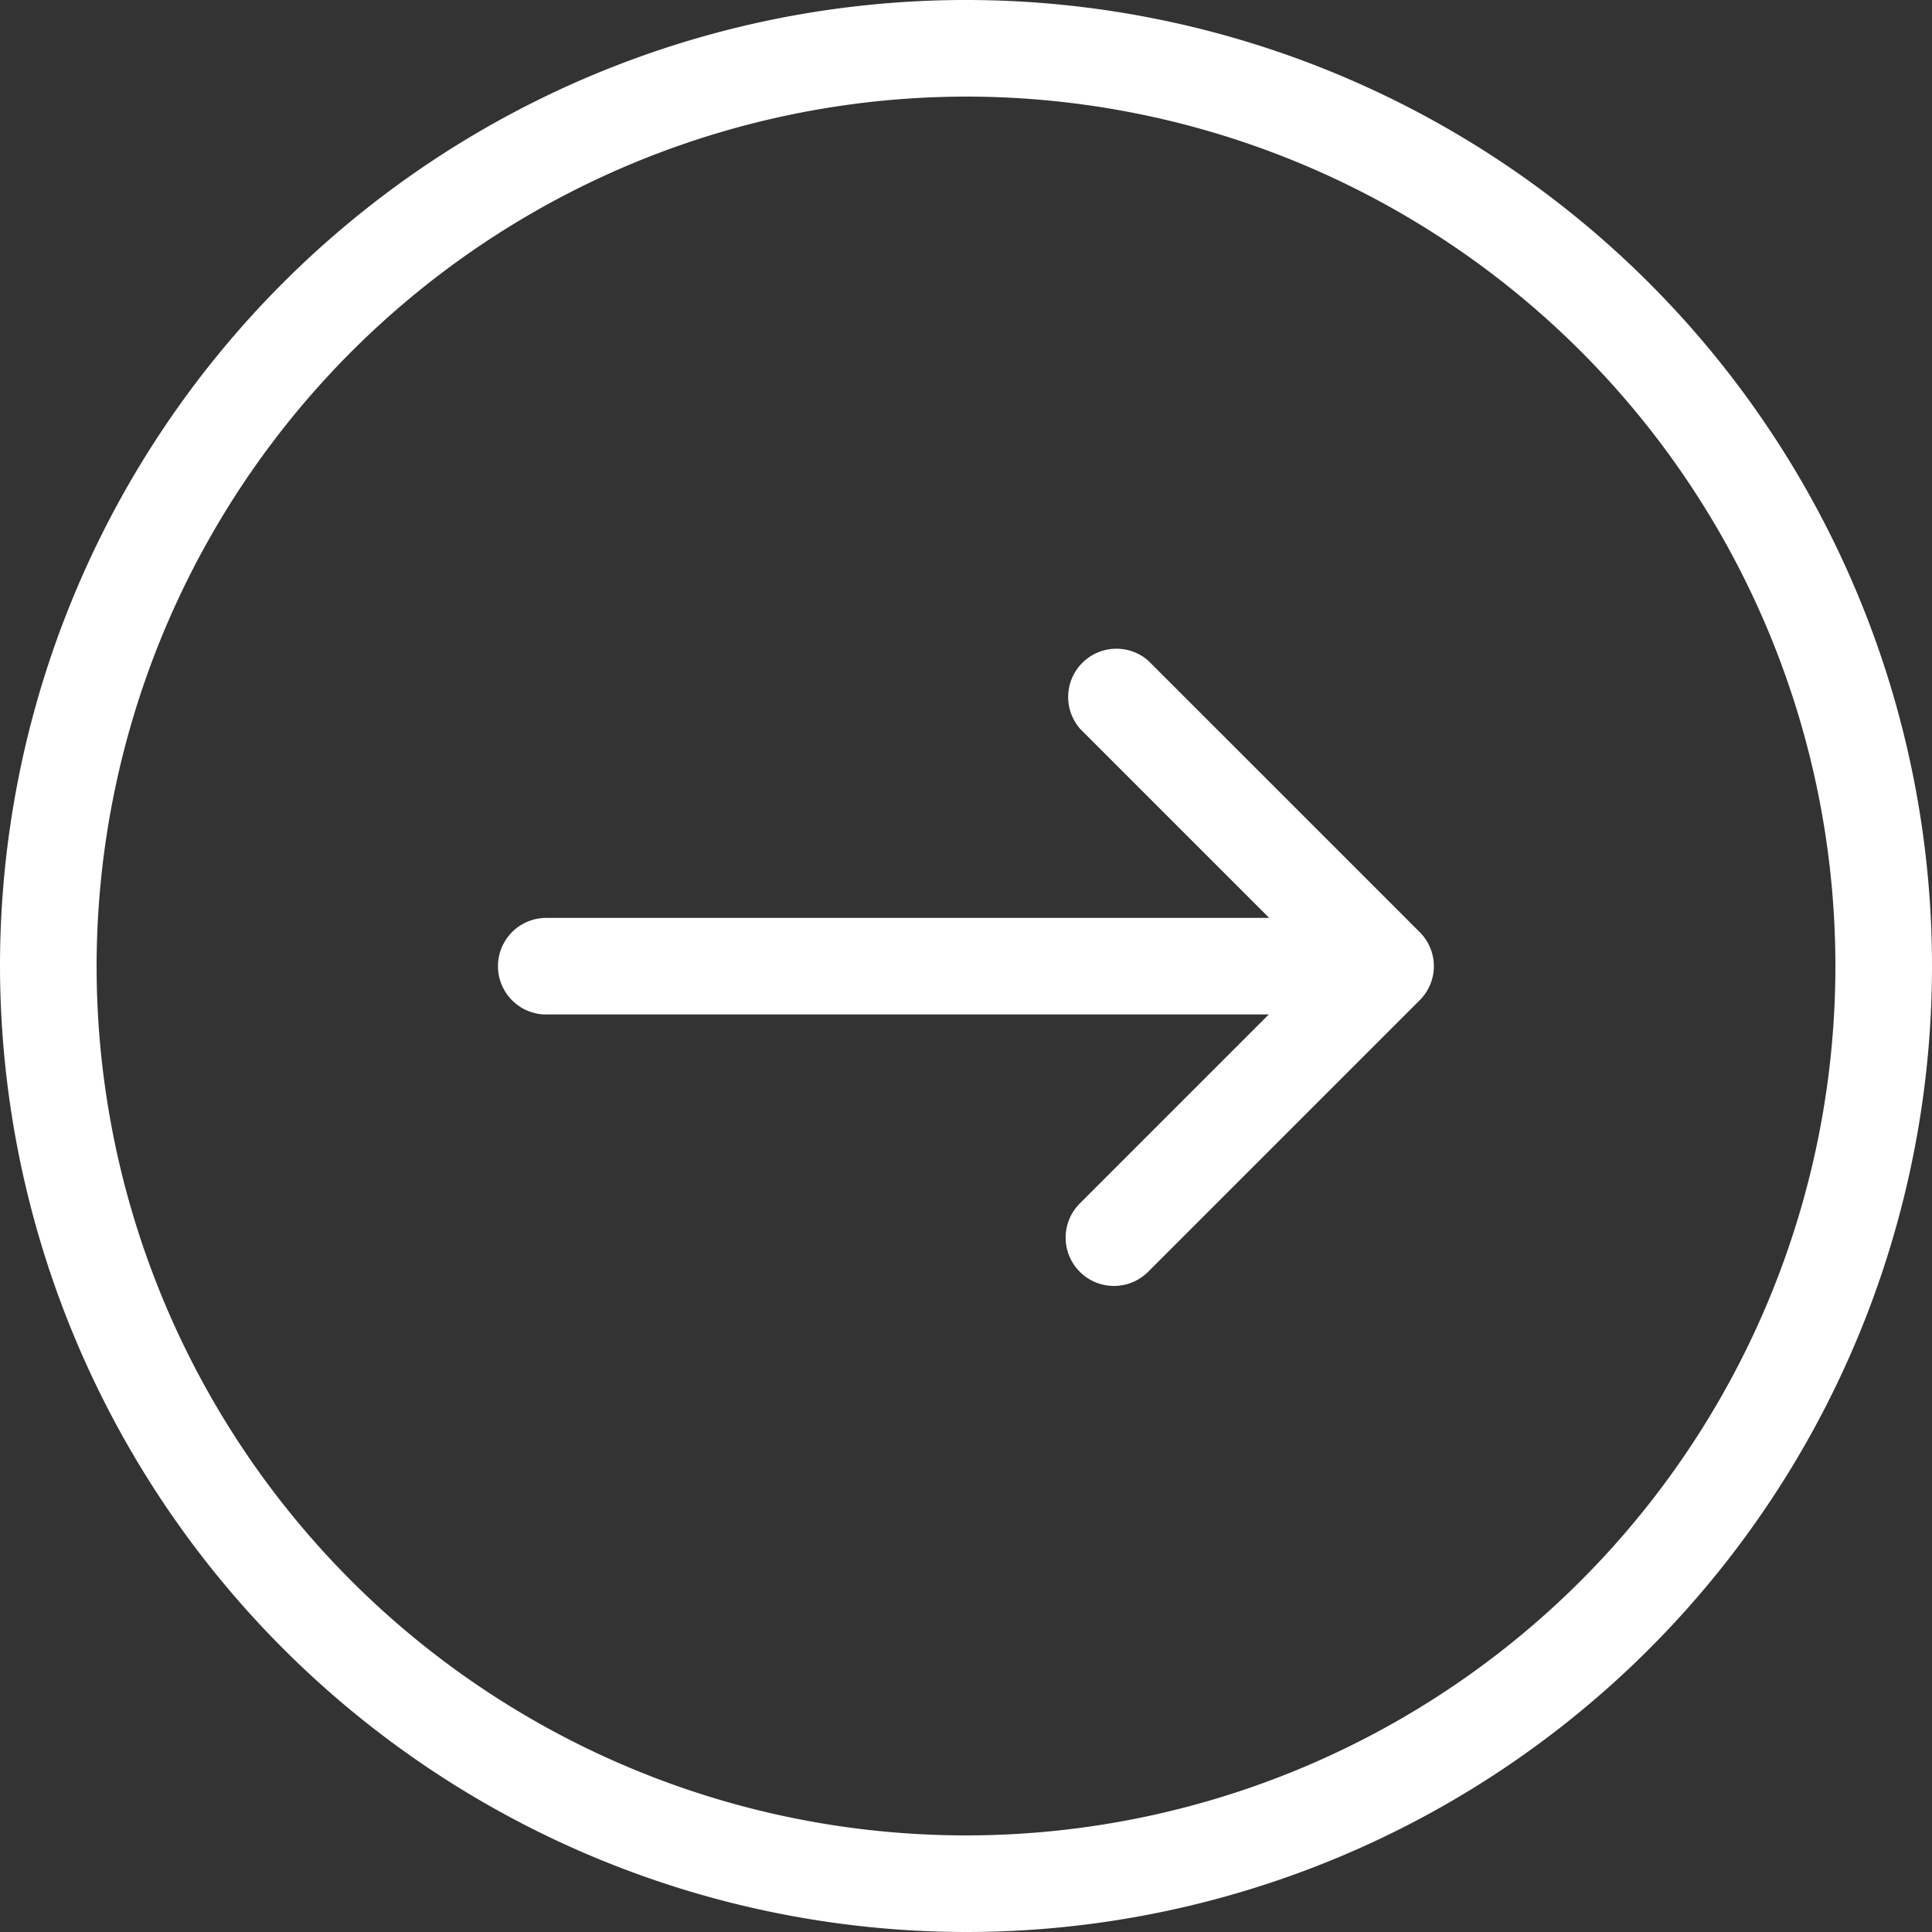 <svg xmlns="http://www.w3.org/2000/svg" xmlns:xlink="http://www.w3.org/1999/xlink" width="40" height="40" viewBox="0 0 40 40">
  <rect x="0" y="0" width="40" height="40" fill="#333333" stroke="none"/>
  <defs>
    <clipPath id="clip-path">
      <rect width="40" height="40" fill="none"/>
    </clipPath>
  </defs>
  <g id="right-arrow" clip-path="url(#clip-path)">
    <g id="right-arrow-2" data-name="right-arrow">
      <g id="Grupo_7" data-name="Grupo 7">
        <path id="Caminho_26" data-name="Caminho 26" d="M20,40A20,20,0,1,0,0,20,20.023,20.023,0,0,0,20,40ZM20,2A18,18,0,1,1,2,20,18.021,18.021,0,0,1,20,2Z" fill="#fff"/>
        <path id="Caminho_27" data-name="Caminho 27" d="M127.4,171.718h14.959l-3.915,3.915a1,1,0,0,0,1.419,1.411l5.62-5.62a.994.994,0,0,0,0-1.411l-5.62-5.62a1,1,0,0,0-1.411,1.411l3.915,3.915H127.4a1,1,0,1,0,0,2Z" transform="translate(-116.09 -150.715)" fill="#fff"/>
      </g>
    </g>
  </g>
</svg>

